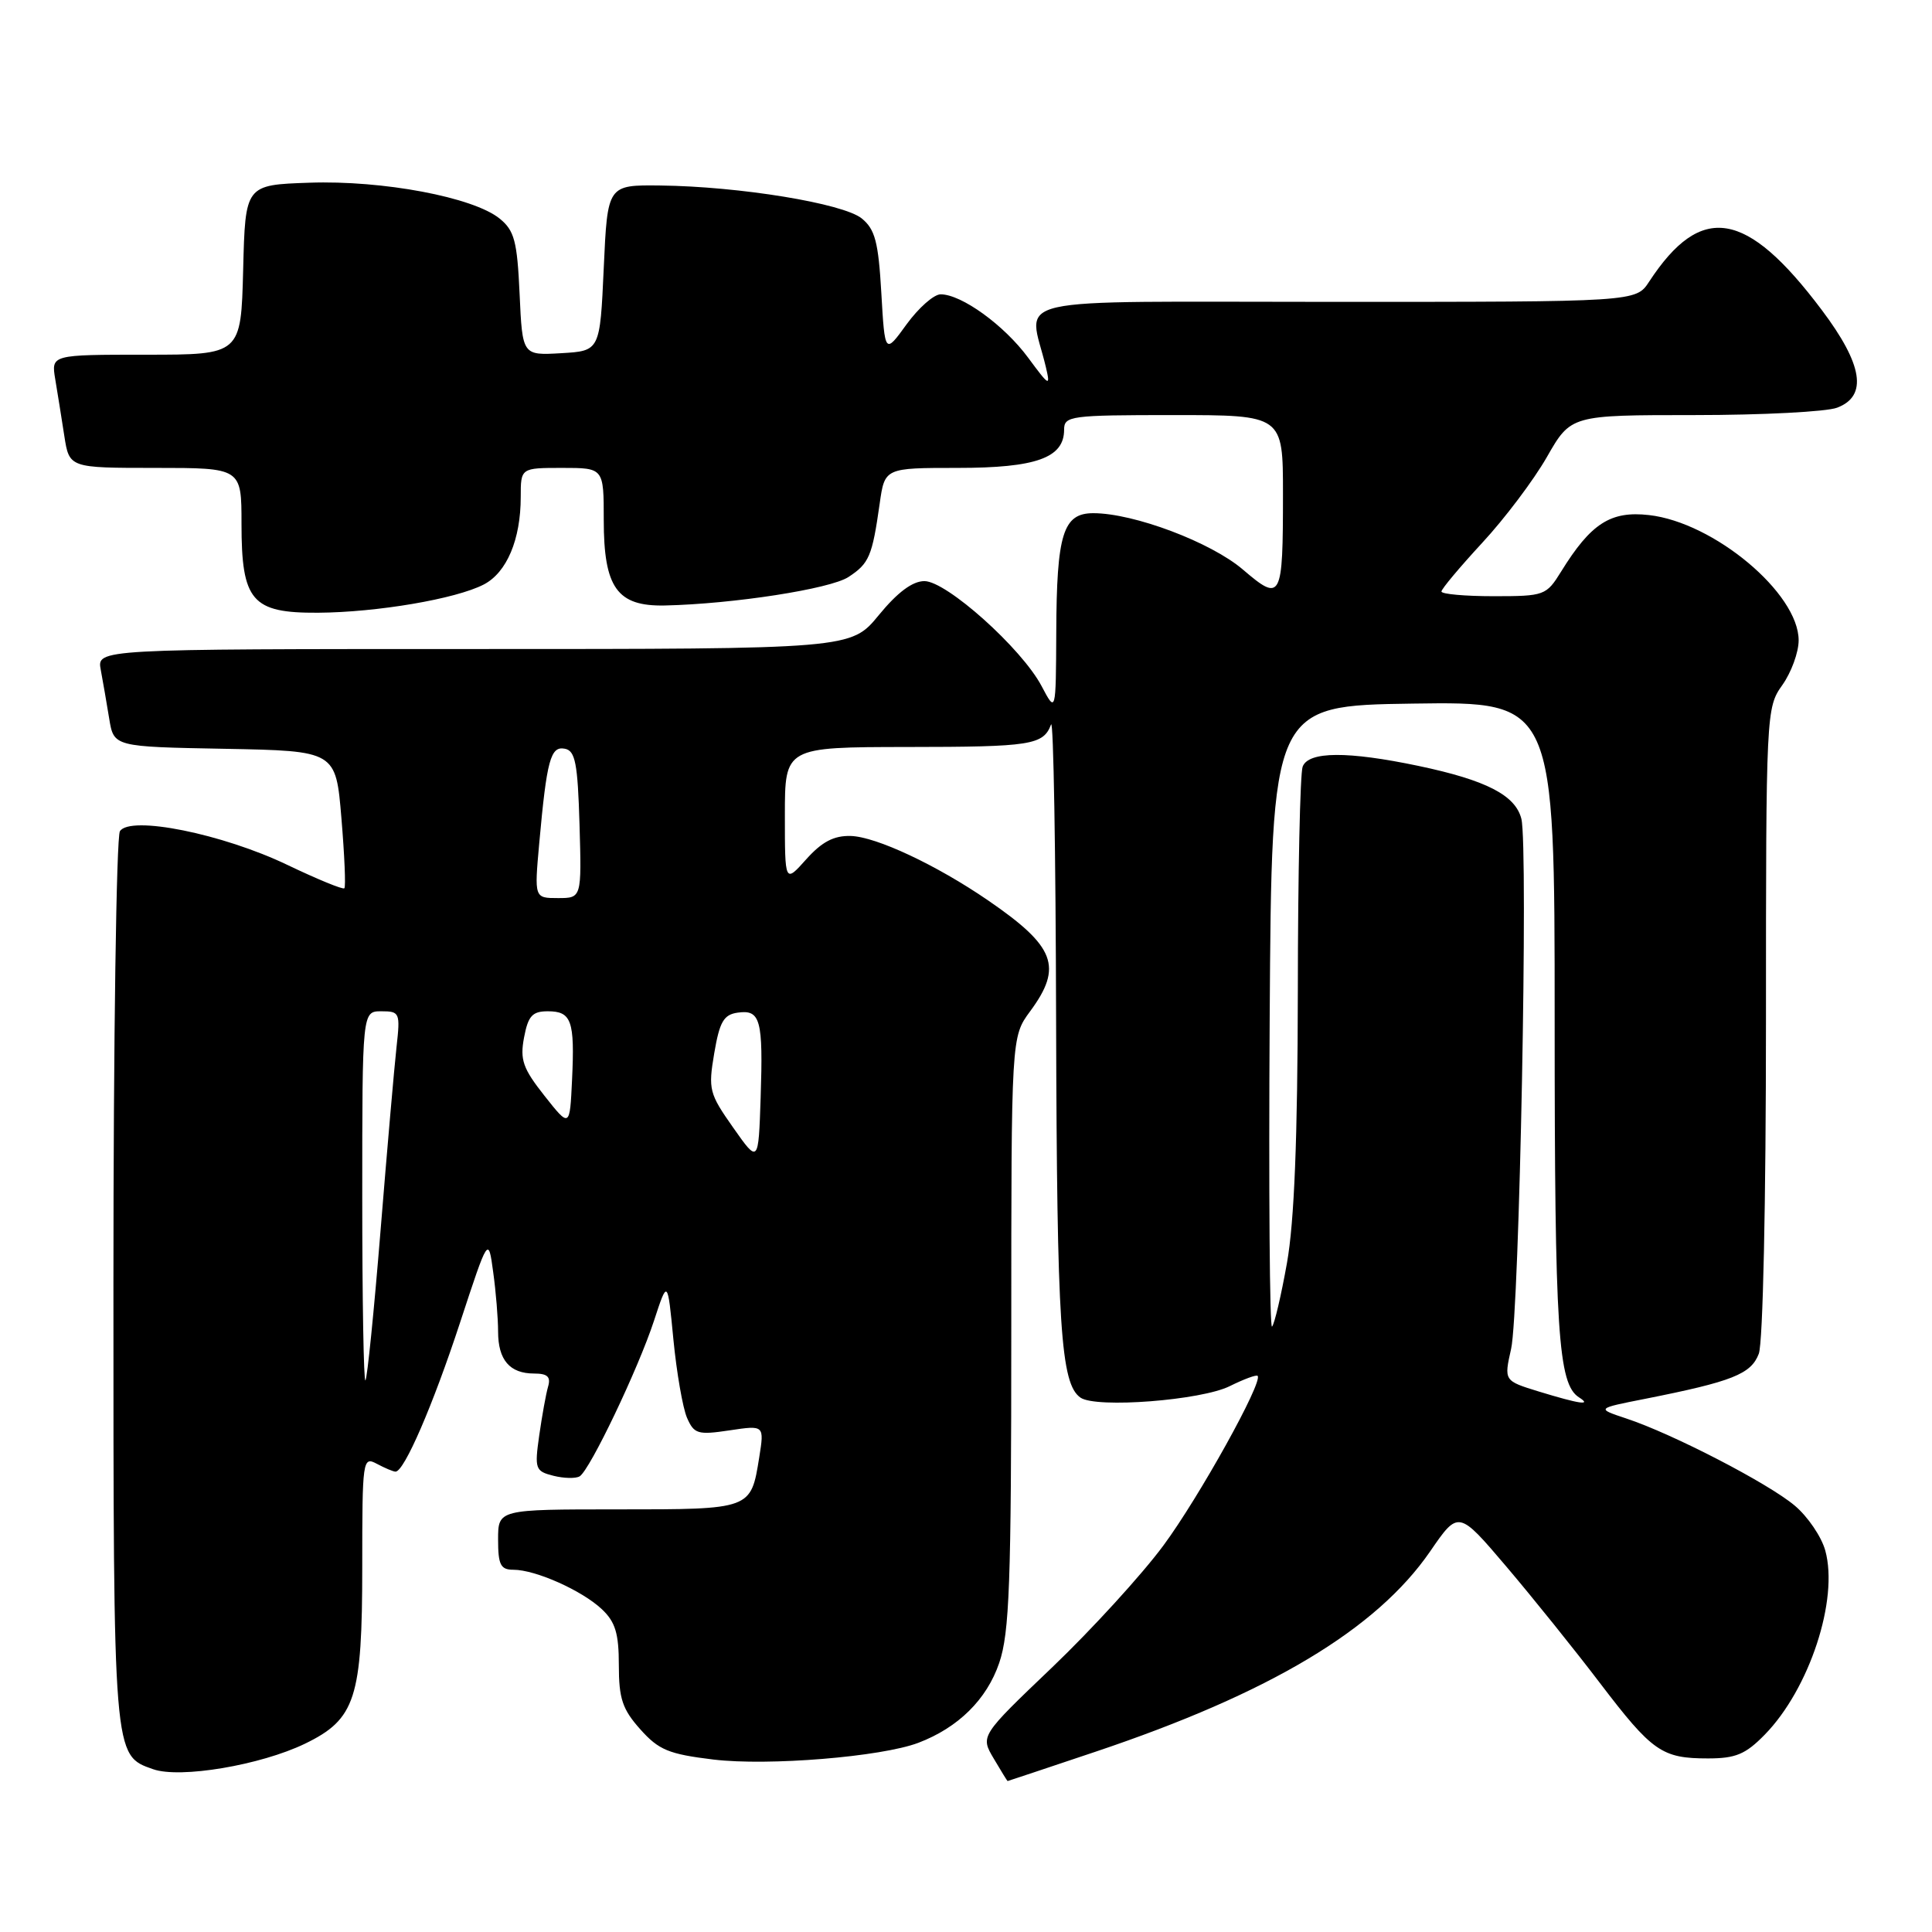 <?xml version="1.0" encoding="UTF-8" standalone="no"?>
<!DOCTYPE svg PUBLIC "-//W3C//DTD SVG 1.1//EN" "http://www.w3.org/Graphics/SVG/1.1/DTD/svg11.dtd" >
<svg xmlns="http://www.w3.org/2000/svg" xmlns:xlink="http://www.w3.org/1999/xlink" version="1.1" viewBox="0 0 256 256">
 <g >
 <path fill="currentColor"
d=" M 145.14 232.12 C 168.28 224.35 182.38 215.91 189.50 205.57 C 193.25 200.11 193.25 200.11 199.60 207.58 C 203.09 211.69 208.67 218.63 212.00 223.01 C 218.94 232.12 220.21 233.00 226.32 233.00 C 229.99 233.00 231.30 232.45 233.84 229.85 C 239.76 223.80 243.65 211.95 241.86 205.46 C 241.36 203.63 239.53 200.94 237.81 199.50 C 234.30 196.54 221.59 189.97 215.50 187.96 C 211.50 186.63 211.50 186.63 218.00 185.35 C 229.54 183.06 232.02 182.08 233.05 179.38 C 233.60 177.93 234.00 159.30 234.00 135.34 C 234.00 94.35 234.03 93.77 236.17 90.77 C 237.36 89.09 238.33 86.43 238.33 84.85 C 238.33 78.61 227.11 69.22 218.50 68.25 C 213.41 67.67 210.80 69.36 206.86 75.73 C 204.89 78.91 204.65 79.00 197.92 79.00 C 194.11 79.00 191.00 78.72 191.00 78.38 C 191.00 78.04 193.43 75.15 196.39 71.94 C 199.36 68.74 203.22 63.62 204.97 60.56 C 208.15 55.00 208.15 55.00 224.51 55.00 C 233.51 55.00 242.02 54.56 243.43 54.02 C 247.50 52.48 246.85 48.32 241.39 41.07 C 231.41 27.79 225.41 26.81 218.52 37.32 C 216.77 40.00 216.77 40.00 176.76 40.00 C 132.08 40.00 136.31 39.04 138.58 48.63 C 139.21 51.29 139.04 51.20 136.23 47.39 C 133.05 43.08 127.40 39.00 124.64 39.00 C 123.74 39.00 121.72 40.79 120.13 42.97 C 117.25 46.95 117.25 46.95 116.78 38.81 C 116.39 32.04 115.95 30.38 114.18 28.94 C 111.71 26.95 97.98 24.70 87.50 24.58 C 80.50 24.50 80.50 24.50 80.00 35.50 C 79.50 46.50 79.50 46.50 74.36 46.80 C 69.22 47.10 69.22 47.10 68.85 38.95 C 68.53 31.93 68.16 30.55 66.20 28.96 C 62.71 26.13 50.72 23.87 41.00 24.21 C 32.50 24.50 32.50 24.50 32.22 35.75 C 31.93 47.00 31.93 47.00 19.36 47.00 C 6.78 47.00 6.78 47.00 7.32 50.25 C 7.62 52.04 8.16 55.41 8.52 57.75 C 9.18 62.00 9.18 62.00 20.59 62.00 C 32.00 62.00 32.00 62.00 32.00 69.39 C 32.00 79.64 33.37 81.24 42.13 81.19 C 49.94 81.14 60.39 79.37 64.10 77.45 C 67.15 75.87 69.00 71.49 69.00 65.85 C 69.00 62.00 69.00 62.00 74.50 62.00 C 80.00 62.00 80.00 62.00 80.00 68.89 C 80.00 77.88 81.77 80.36 88.09 80.23 C 97.15 80.03 110.00 78.04 112.42 76.46 C 115.17 74.66 115.57 73.72 116.56 66.75 C 117.23 62.00 117.23 62.00 126.89 62.00 C 137.29 62.00 141.00 60.67 141.00 56.94 C 141.00 55.11 141.81 55.00 155.50 55.00 C 170.00 55.00 170.00 55.00 170.00 65.42 C 170.00 79.43 169.79 79.83 164.69 75.47 C 160.46 71.85 150.25 68.00 144.87 68.00 C 140.86 68.00 140.01 70.73 139.96 83.82 C 139.91 94.50 139.91 94.50 138.01 90.90 C 135.37 85.91 125.42 77.00 122.49 77.00 C 120.91 77.00 118.92 78.49 116.45 81.50 C 112.76 86.00 112.76 86.00 62.80 86.00 C 12.84 86.00 12.84 86.00 13.35 88.75 C 13.63 90.26 14.14 93.18 14.47 95.22 C 15.08 98.95 15.08 98.95 29.79 99.22 C 44.50 99.50 44.50 99.50 45.24 108.42 C 45.65 113.33 45.83 117.51 45.63 117.70 C 45.44 117.90 42.04 116.50 38.09 114.61 C 29.48 110.48 17.24 108.02 15.89 110.14 C 15.42 110.89 15.03 137.82 15.03 170.00 C 15.03 233.07 14.99 232.57 20.29 234.43 C 23.87 235.69 34.51 233.90 40.41 231.05 C 47.11 227.80 48.00 225.06 48.00 207.56 C 48.00 193.41 48.06 192.96 49.93 193.96 C 51.00 194.53 52.11 195.00 52.41 195.00 C 53.56 195.00 57.36 186.22 60.96 175.25 C 64.71 163.83 64.71 163.83 65.35 168.56 C 65.71 171.15 66.00 174.70 66.00 176.44 C 66.00 180.20 67.54 182.00 70.77 182.00 C 72.55 182.00 73.01 182.43 72.62 183.75 C 72.34 184.71 71.82 187.62 71.45 190.20 C 70.82 194.65 70.93 194.94 73.34 195.55 C 74.74 195.90 76.30 195.93 76.81 195.62 C 78.17 194.78 84.57 181.38 86.66 175.00 C 88.46 169.50 88.46 169.50 89.23 177.50 C 89.66 181.90 90.47 186.56 91.03 187.86 C 91.97 190.01 92.46 190.16 96.67 189.53 C 101.28 188.84 101.28 188.84 100.60 193.12 C 99.49 200.03 99.58 200.00 81.88 200.00 C 66.00 200.00 66.00 200.00 66.00 204.00 C 66.00 207.35 66.33 208.00 68.03 208.00 C 70.95 208.00 77.10 210.74 79.74 213.22 C 81.54 214.91 82.00 216.44 82.00 220.66 C 82.00 225.08 82.48 226.50 84.84 229.14 C 87.29 231.89 88.61 232.43 94.54 233.15 C 101.78 234.02 116.79 232.79 121.69 230.93 C 126.97 228.92 130.75 225.19 132.40 220.35 C 133.76 216.35 134.00 209.80 134.00 176.52 C 134.00 137.39 134.00 137.39 136.50 134.00 C 140.86 128.09 139.84 125.42 130.90 119.29 C 124.07 114.61 116.10 110.87 112.73 110.77 C 110.49 110.71 108.91 111.54 106.83 113.86 C 104.00 117.03 104.00 117.03 104.00 108.02 C 104.00 99.00 104.00 99.00 120.25 98.98 C 136.65 98.97 138.24 98.72 139.27 96.00 C 139.59 95.17 139.89 112.95 139.94 135.50 C 140.05 175.79 140.54 183.39 143.18 185.20 C 145.27 186.63 159.18 185.55 162.95 183.67 C 164.81 182.75 166.47 182.13 166.64 182.31 C 167.40 183.07 158.86 198.44 154.14 204.81 C 151.29 208.66 144.67 215.91 139.43 220.92 C 129.90 230.02 129.90 230.02 131.67 233.01 C 132.64 234.66 133.47 236.00 133.51 236.00 C 133.56 236.00 138.79 234.25 145.14 232.12 Z  M 203.89 184.38 C 199.28 182.96 199.28 182.96 200.23 178.73 C 201.33 173.87 202.52 112.21 201.59 108.50 C 200.80 105.37 196.94 103.38 187.97 101.49 C 178.58 99.52 173.39 99.55 172.61 101.58 C 172.27 102.45 171.98 115.84 171.97 131.33 C 171.94 150.92 171.50 161.89 170.53 167.35 C 169.76 171.67 168.87 175.46 168.55 175.78 C 168.24 176.10 168.10 157.71 168.24 134.93 C 168.50 93.50 168.50 93.50 187.25 93.23 C 206.00 92.96 206.00 92.96 206.00 135.23 C 206.00 176.49 206.45 183.40 209.23 185.16 C 211.00 186.29 209.29 186.03 203.89 184.38 Z  M 48.00 158.67 C 48.00 134.00 48.00 134.00 50.53 134.00 C 52.97 134.00 53.05 134.19 52.54 138.75 C 52.25 141.36 51.30 152.27 50.43 162.99 C 49.56 173.71 48.66 182.67 48.42 182.91 C 48.19 183.14 48.00 172.23 48.00 158.67 Z  M 97.14 149.40 C 93.97 144.90 93.83 144.35 94.64 139.56 C 95.35 135.39 95.89 134.44 97.75 134.18 C 100.77 133.75 101.13 135.11 100.79 145.42 C 100.50 154.18 100.50 154.18 97.14 149.40 Z  M 72.14 145.19 C 69.29 141.58 68.88 140.43 69.44 137.47 C 69.98 134.62 70.53 134.00 72.58 134.00 C 75.73 134.00 76.17 135.24 75.80 143.07 C 75.50 149.44 75.50 149.44 72.14 145.19 Z  M 71.45 111.75 C 72.45 100.69 72.95 98.84 74.84 99.21 C 76.23 99.47 76.55 101.13 76.79 109.26 C 77.07 119.00 77.07 119.00 73.93 119.00 C 70.80 119.00 70.80 119.00 71.45 111.75 Z "/>
</g>
</svg>